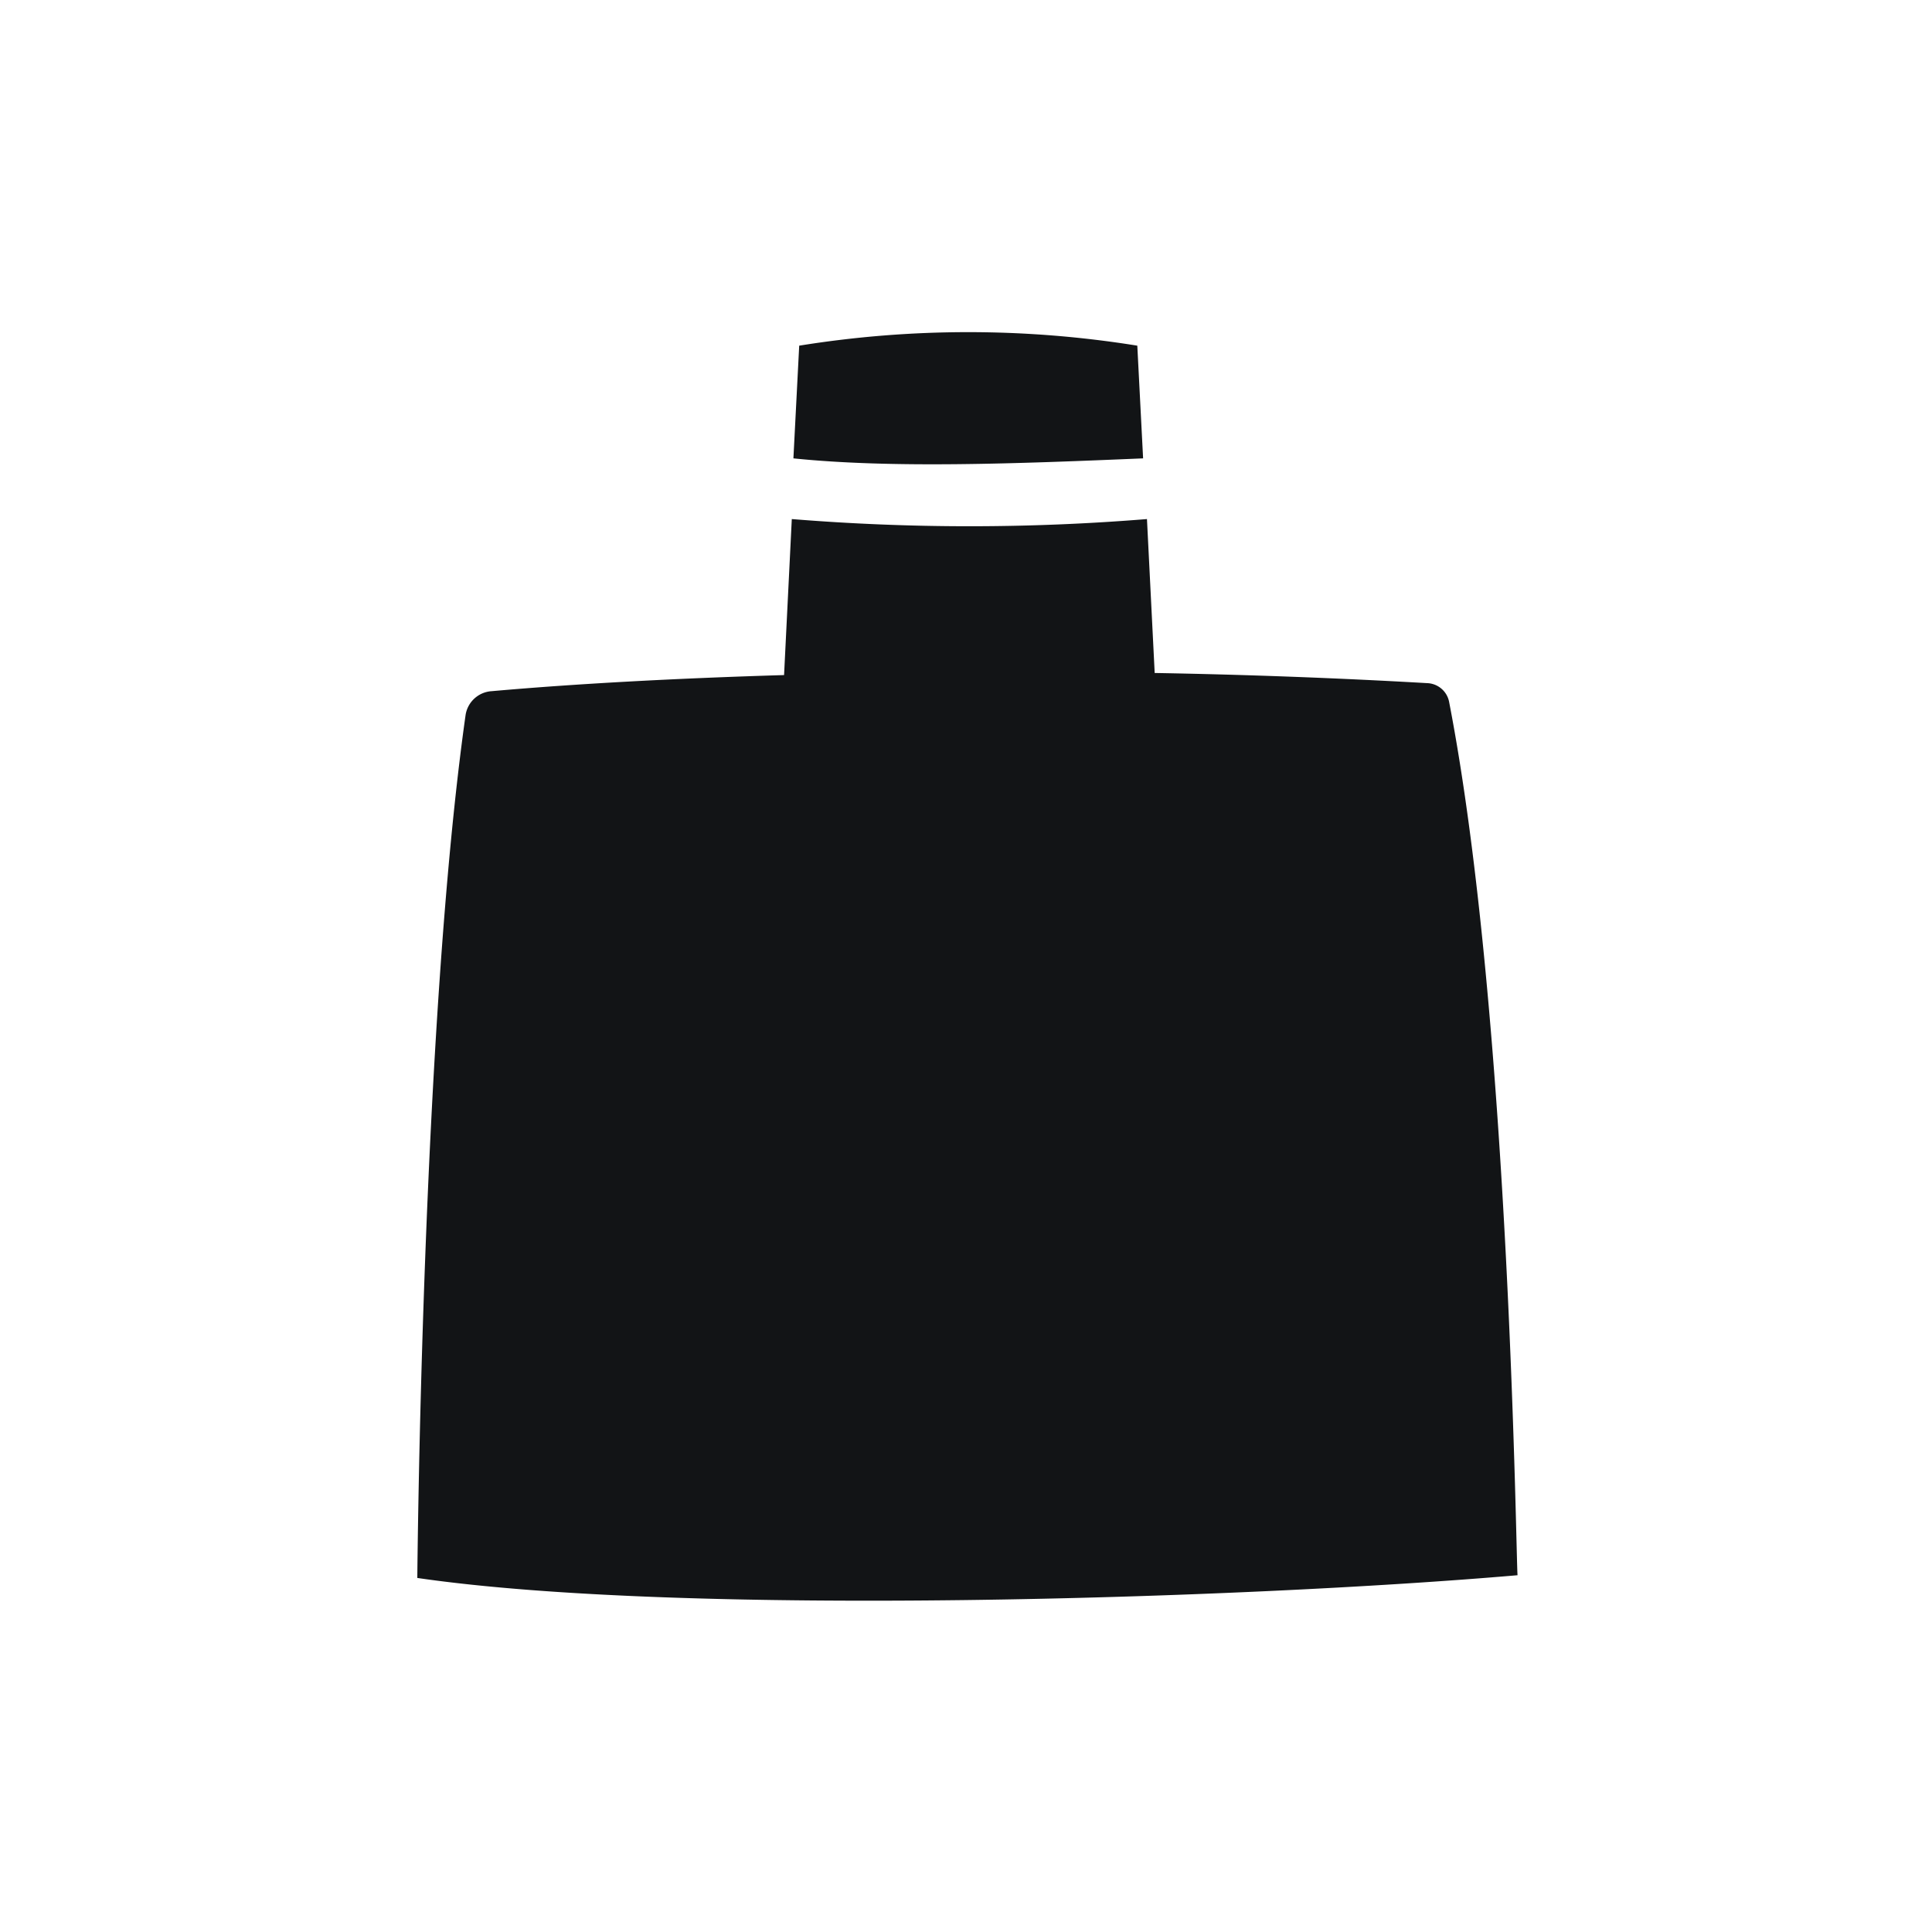 <svg id="レイヤー_1" data-name="レイヤー 1" xmlns="http://www.w3.org/2000/svg" viewBox="0 0 120 120"><defs><style>.cls-1{fill:#121416;}</style></defs><path class="cls-1" d="M90,43.56a1.44,1.44,0,0,0-1.37-1.13c-5.58-.32-11.27-.53-16.91-.63l-.48-9.56a136.52,136.52,0,0,1-22.06,0l-.48,9.69c-6.67.2-12.85.53-18.16,1a1.75,1.75,0,0,0-1.62,1.47c-2.72,19.2-3,53.61-3,53.61,16.62,2.42,51.26,1.3,68.34-.17C94.17,97.8,93.84,63.33,90,43.56Z"/><path class="cls-1" d="M71,28.47l-.36-7a66.07,66.07,0,0,0-21,0l-.36,7C55.4,29.1,63.18,28.8,71,28.47Z"/></svg>